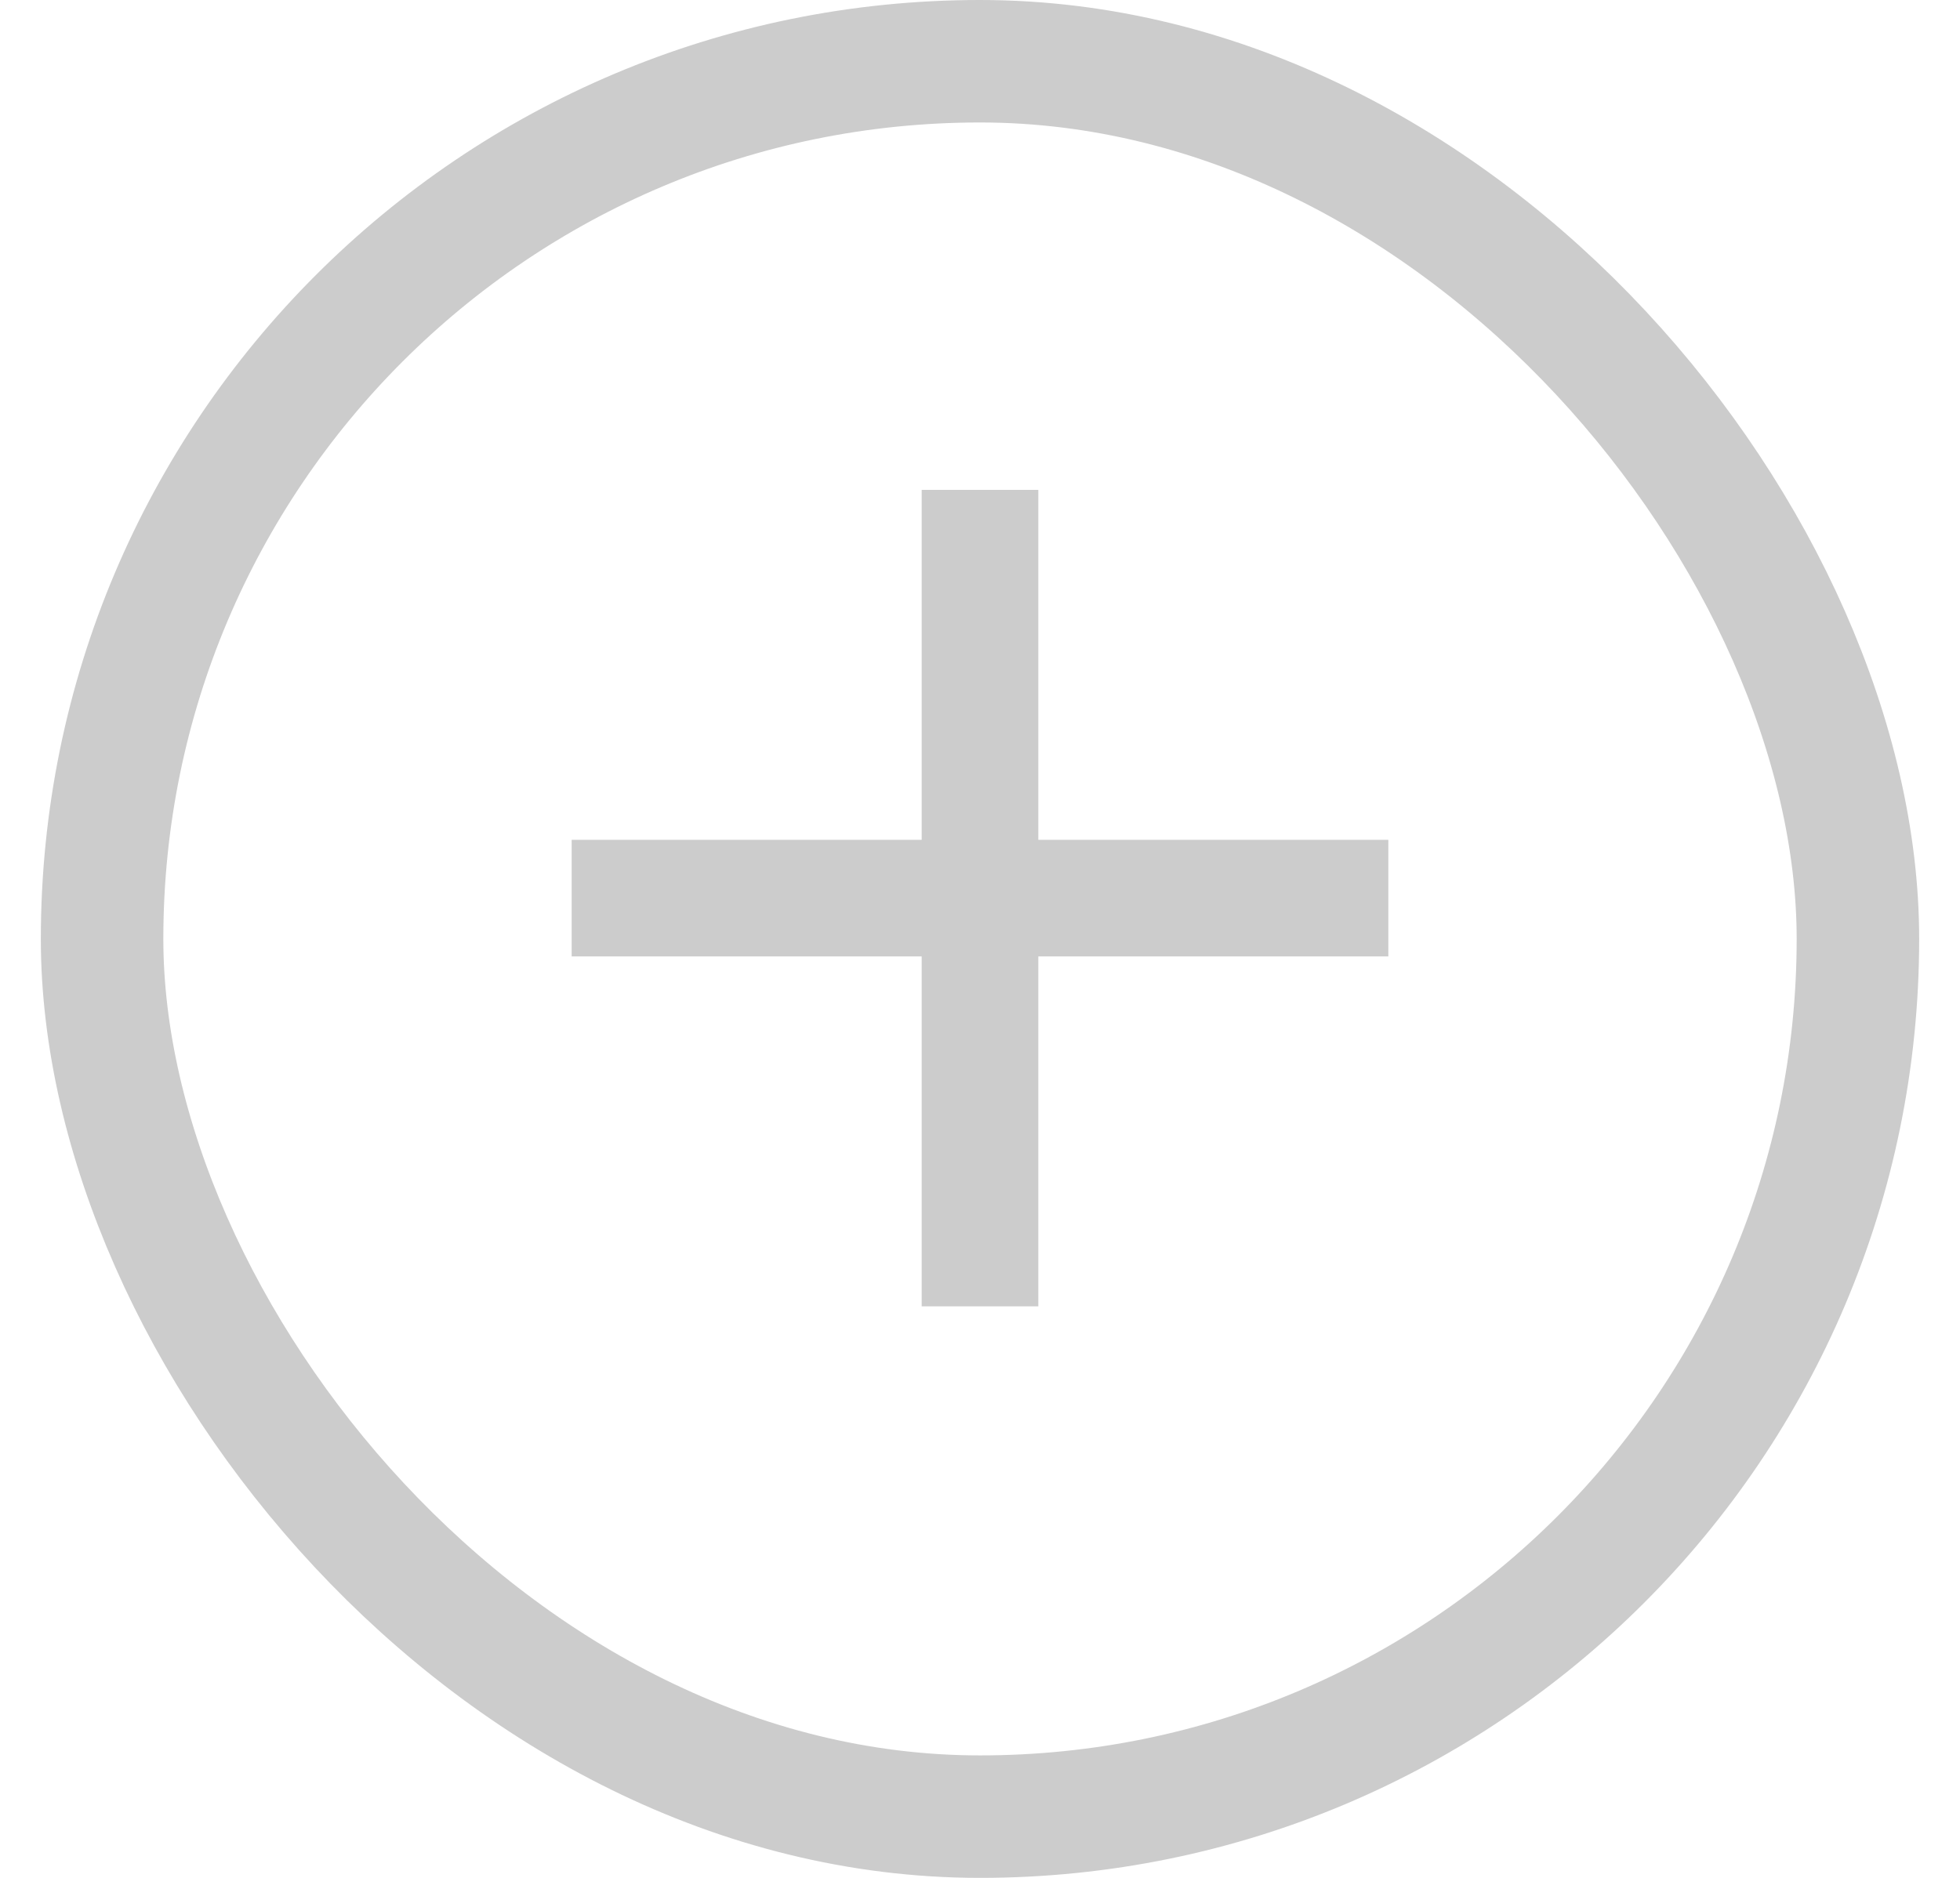 <svg width="24" height="23" viewBox="0 0 24 23" fill="none" xmlns="http://www.w3.org/2000/svg">
<rect x="1.25" y="0.75" width="21.5" height="21.5" rx="10.75" stroke="#CCCCCC" stroke-width="1.5"/>
<path d="M11.286 11.714H7V10.286H11.286V6H12.714V10.286H17V11.714H12.714V16H11.286V11.714Z" fill="#CCCCCC"/>
</svg>
